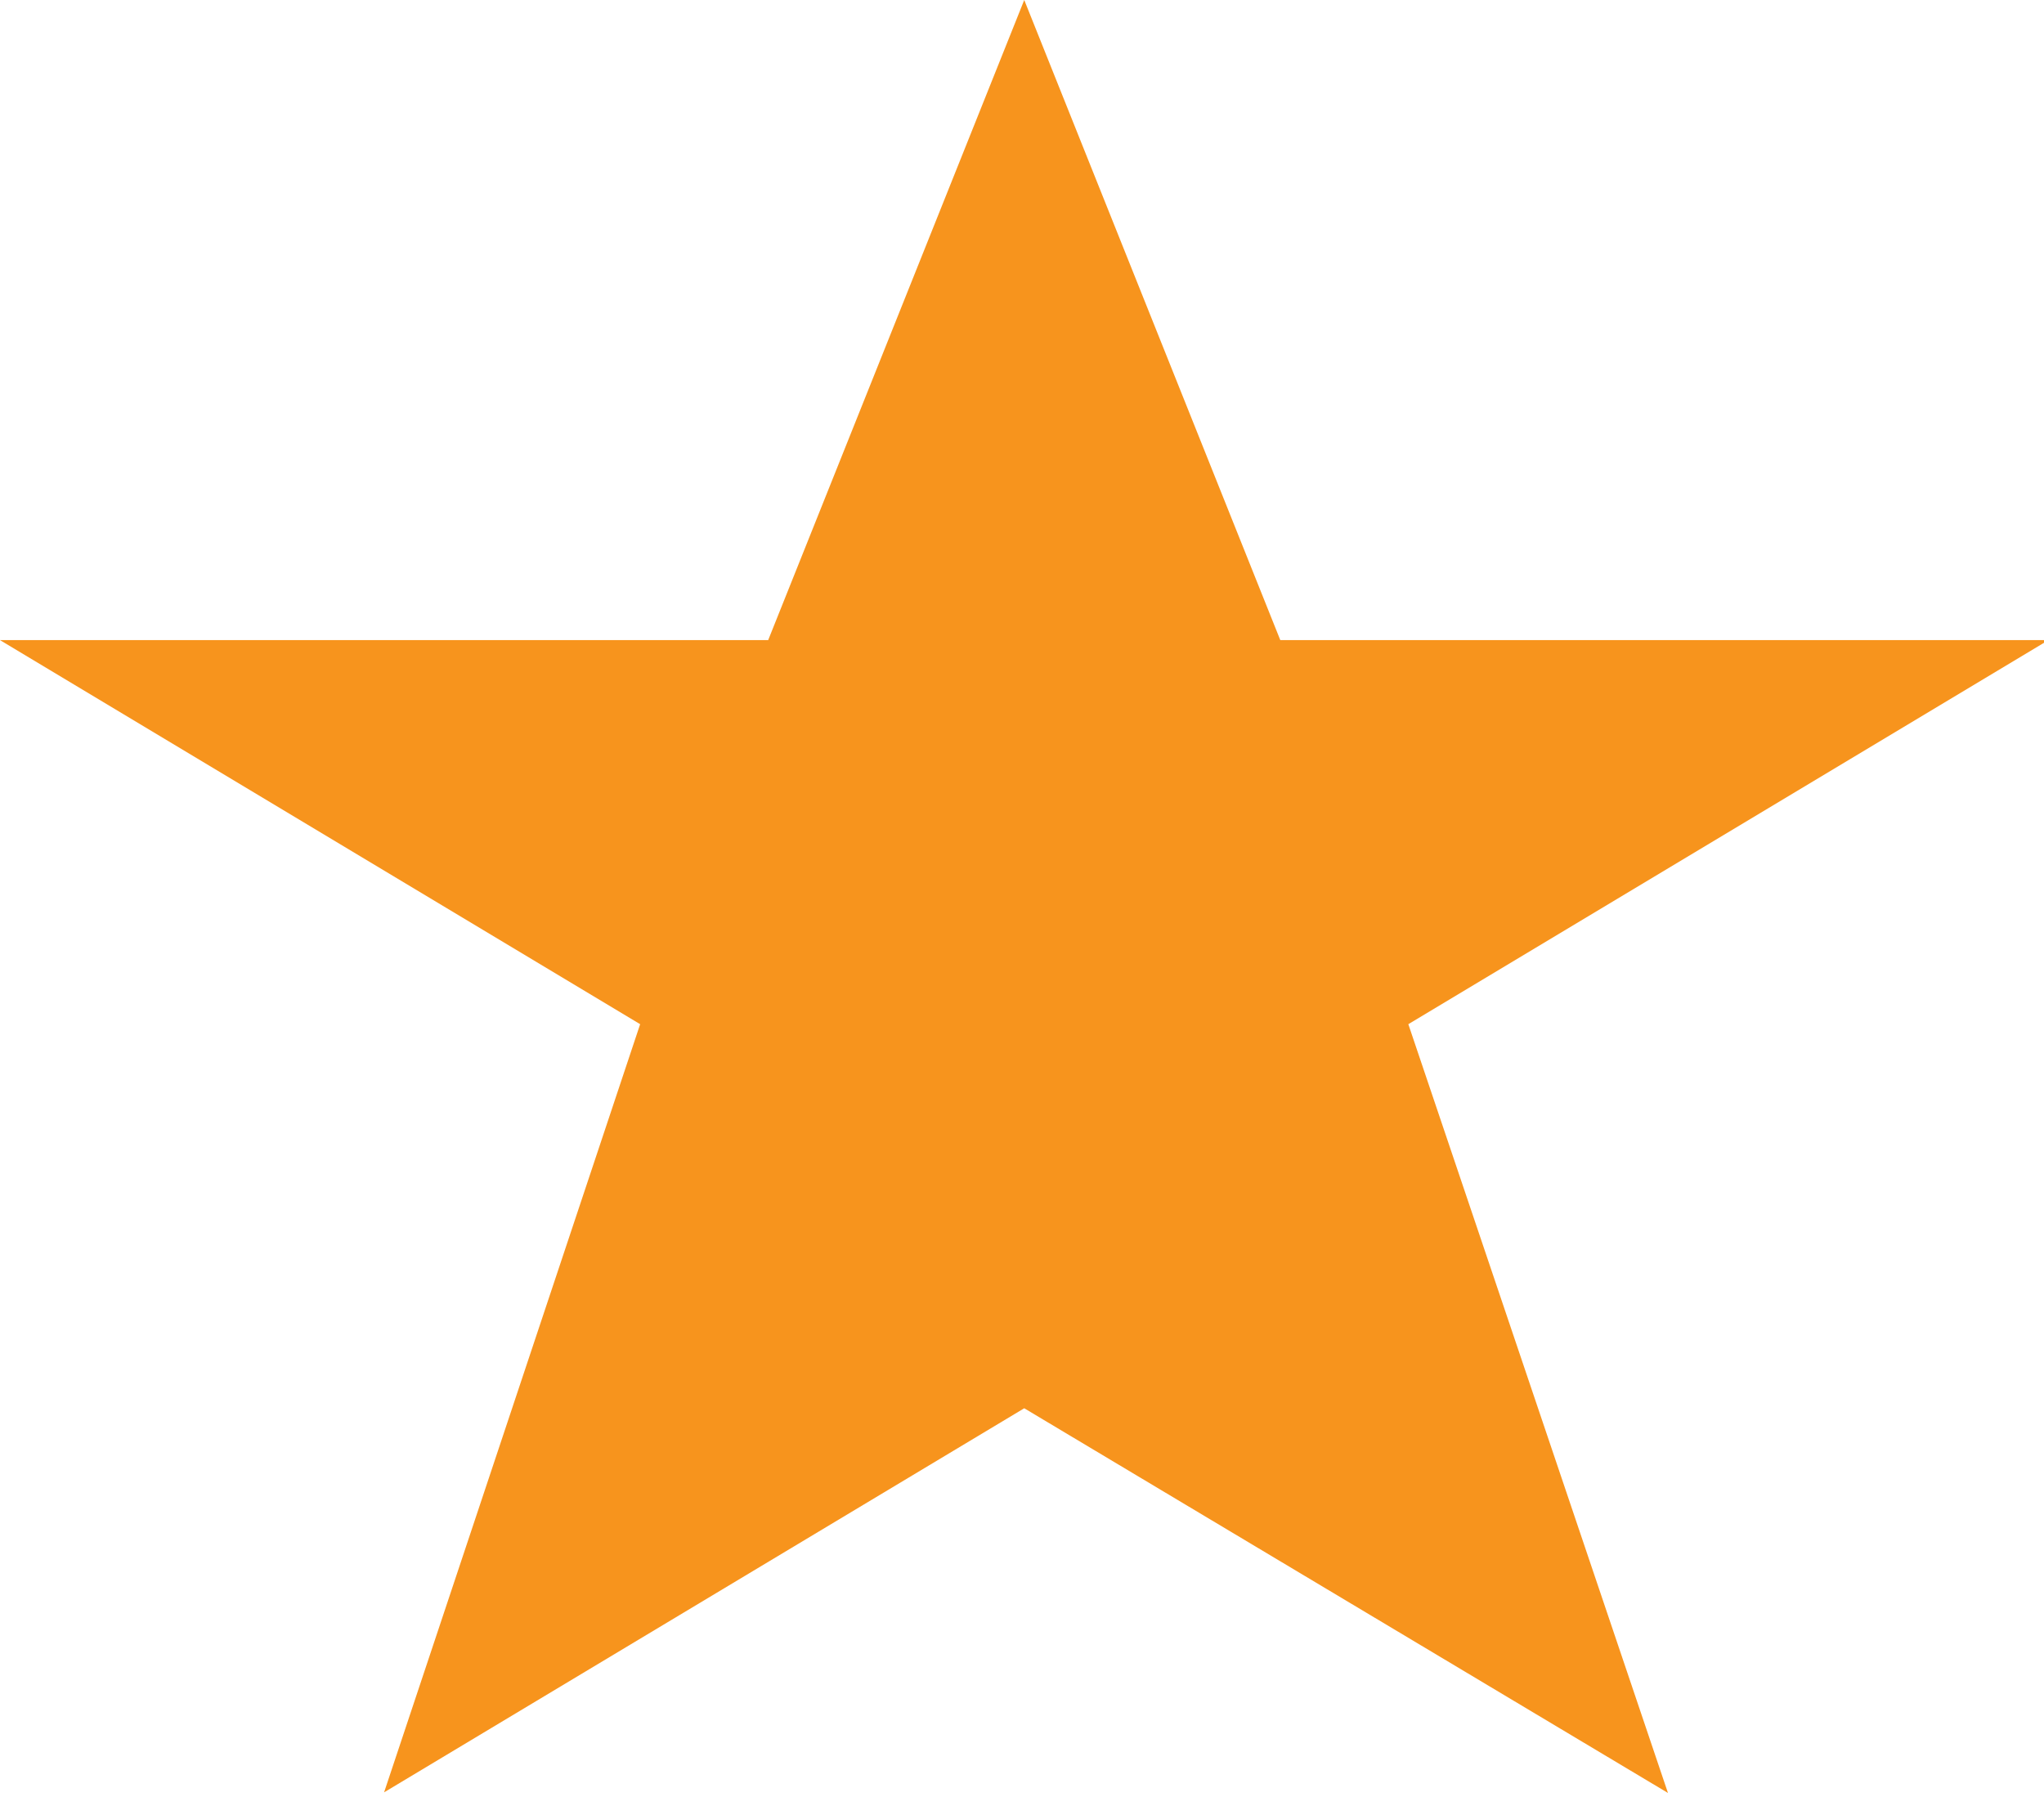 <?xml version="1.0" encoding="utf-8"?>
<!-- Generator: Adobe Illustrator 16.0.0, SVG Export Plug-In . SVG Version: 6.00 Build 0)  -->
<!DOCTYPE svg PUBLIC "-//W3C//DTD SVG 1.1//EN" "http://www.w3.org/Graphics/SVG/1.1/DTD/svg11.dtd">
<svg version="1.1" id="Layer_1" xmlns="http://www.w3.org/2000/svg" xmlns:xlink="http://www.w3.org/1999/xlink" x="0px" y="0px"
	 width="15.965px" height="14.037px" viewBox="0 0 15.965 14.037" enable-background="new 0 0 15.965 14.037" xml:space="preserve">
<path fill="#F7941D" d="M16,5h-6L8,0L6,5H0l5,3l-2,6l5-3l5.028,3.005L11,8L16,5z"/>
</svg>
